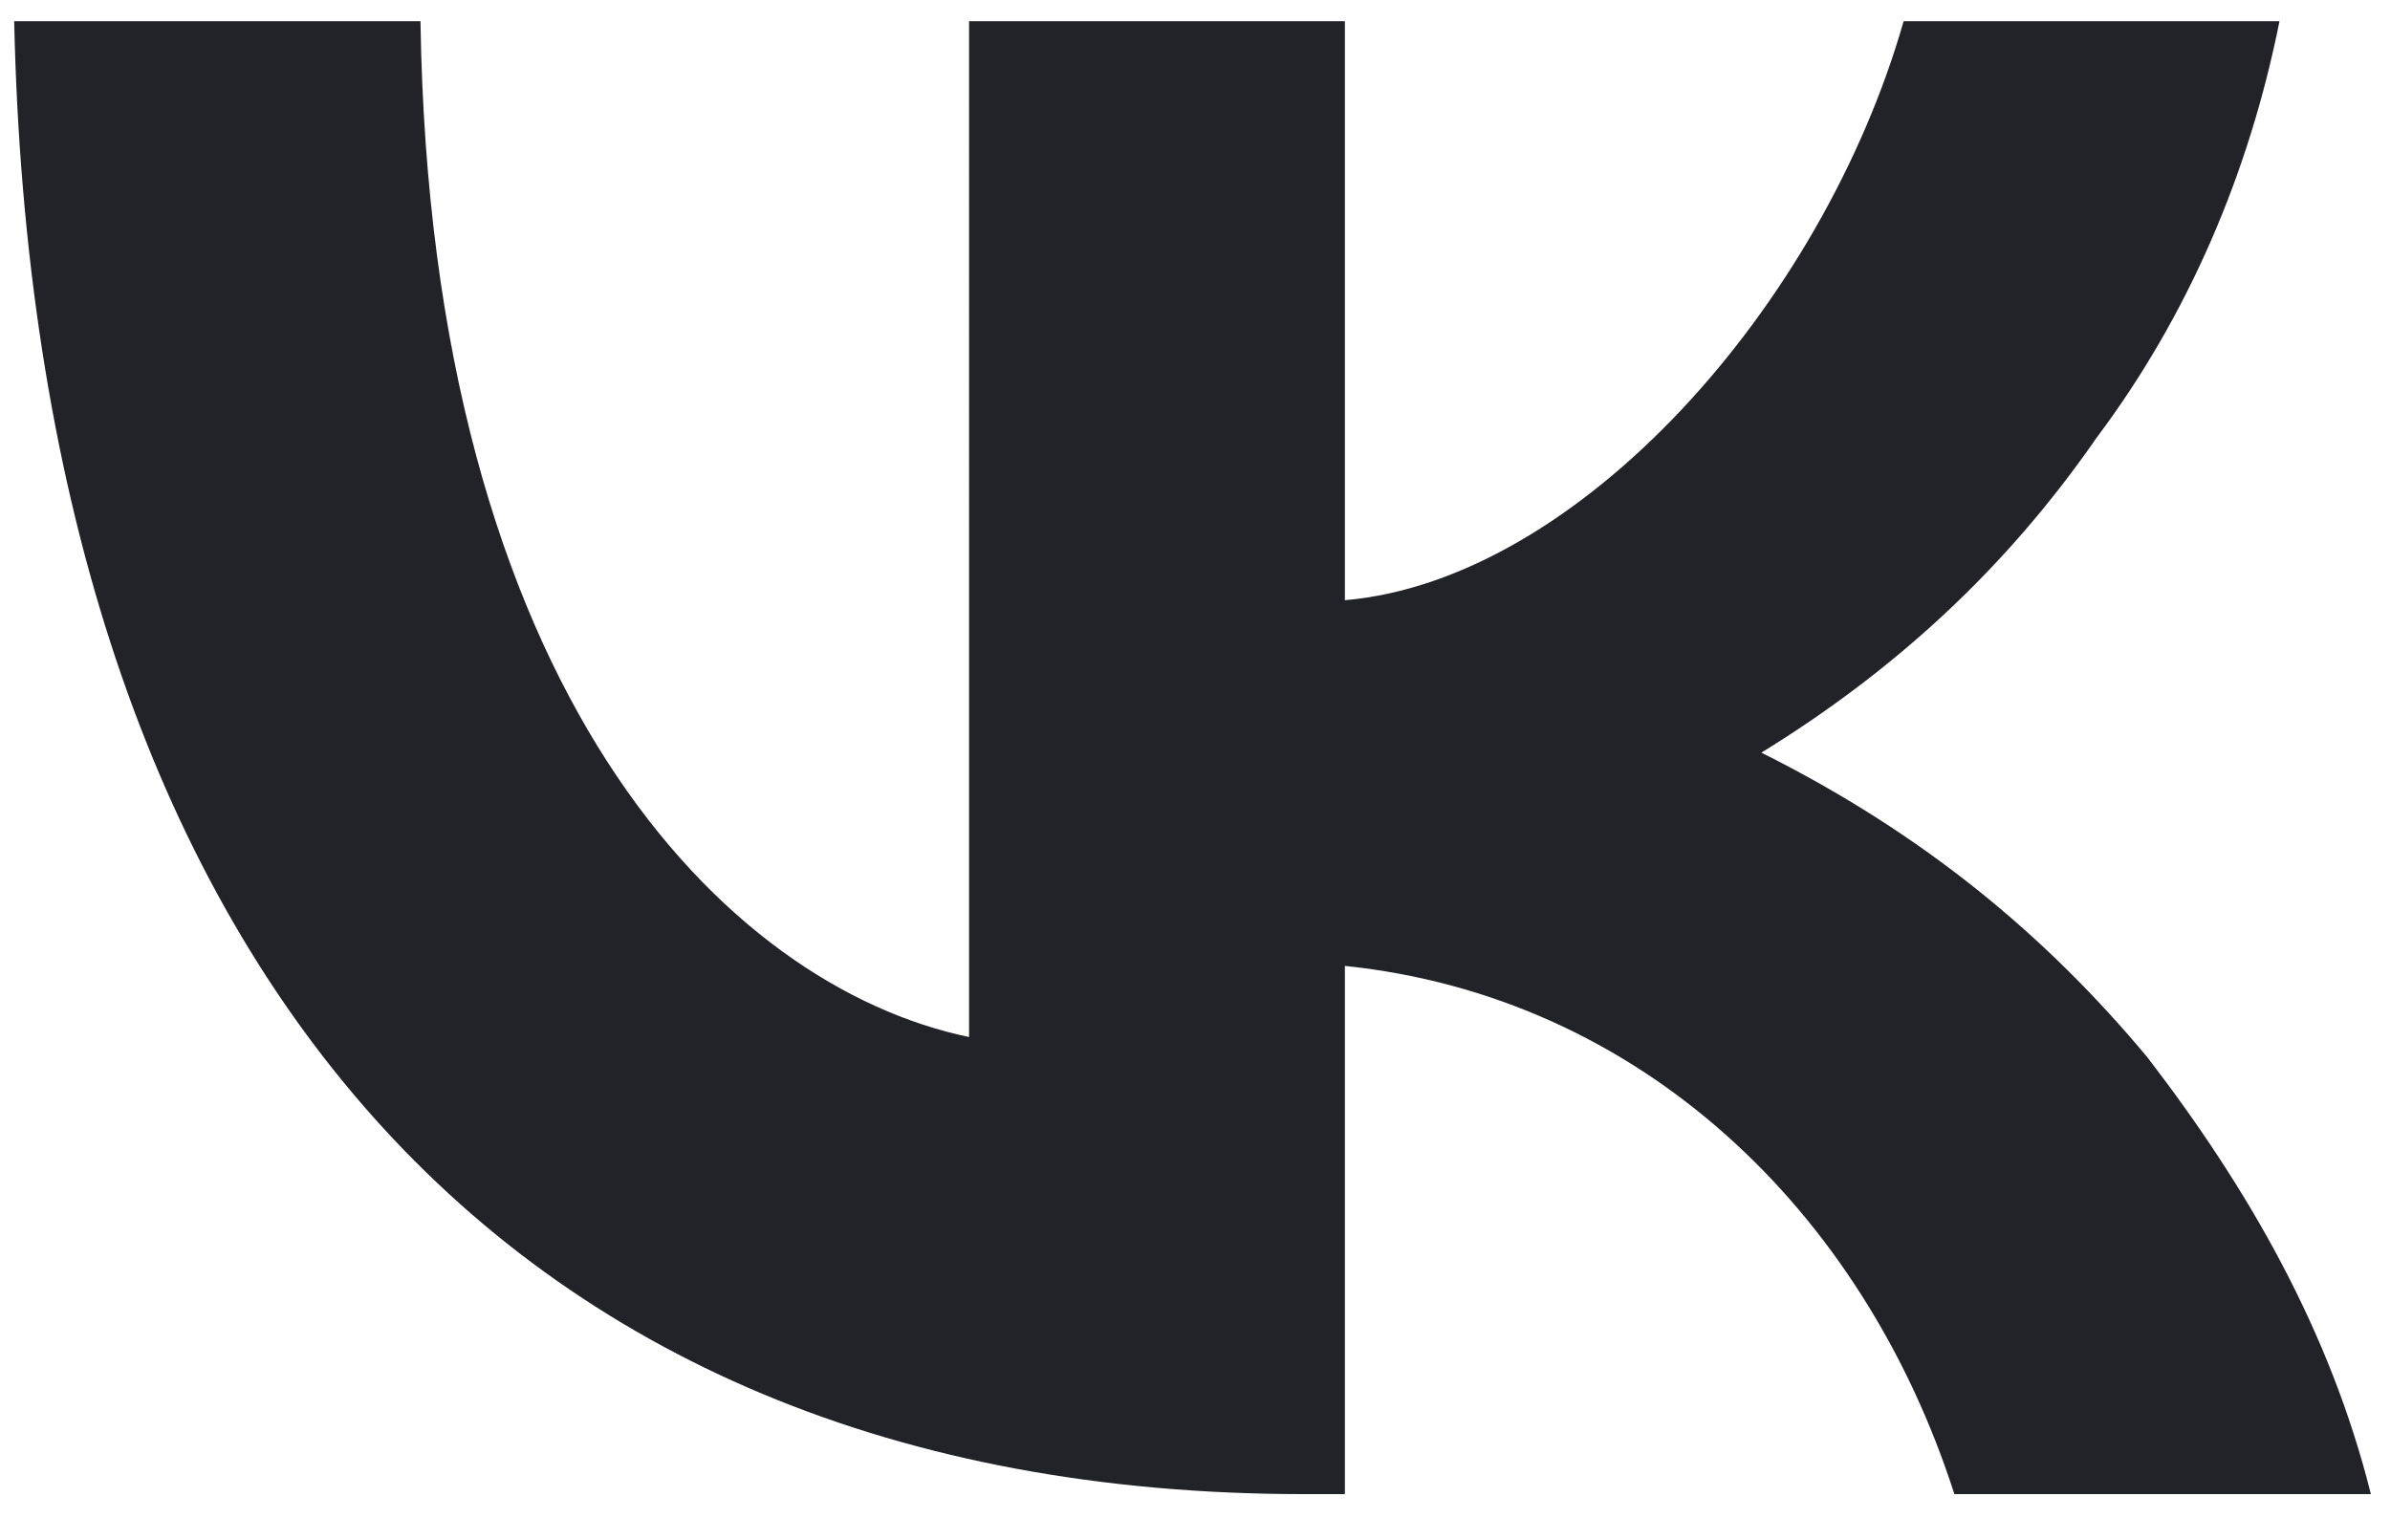 <svg width="45" height="29" fill="none" xmlns="http://www.w3.org/2000/svg"><path d="M24.557 28.134C9.256 28.134.65 17.805.267.4h7.65c.191 12.624 5.738 18.17 10.329 19.127V.4h7.076v10.902c4.4-.382 8.99-5.546 10.52-10.902h7.077c-.574 2.87-1.722 5.547-3.443 7.842-1.722 2.487-3.825 4.4-6.312 5.93 3.06 1.53 5.355 3.442 7.268 5.737 1.913 2.487 3.443 5.165 4.208 8.225h-7.842c-1.721-5.356-5.93-9.372-11.476-9.946v9.946h-.765Z" fill="#222229"/></svg>